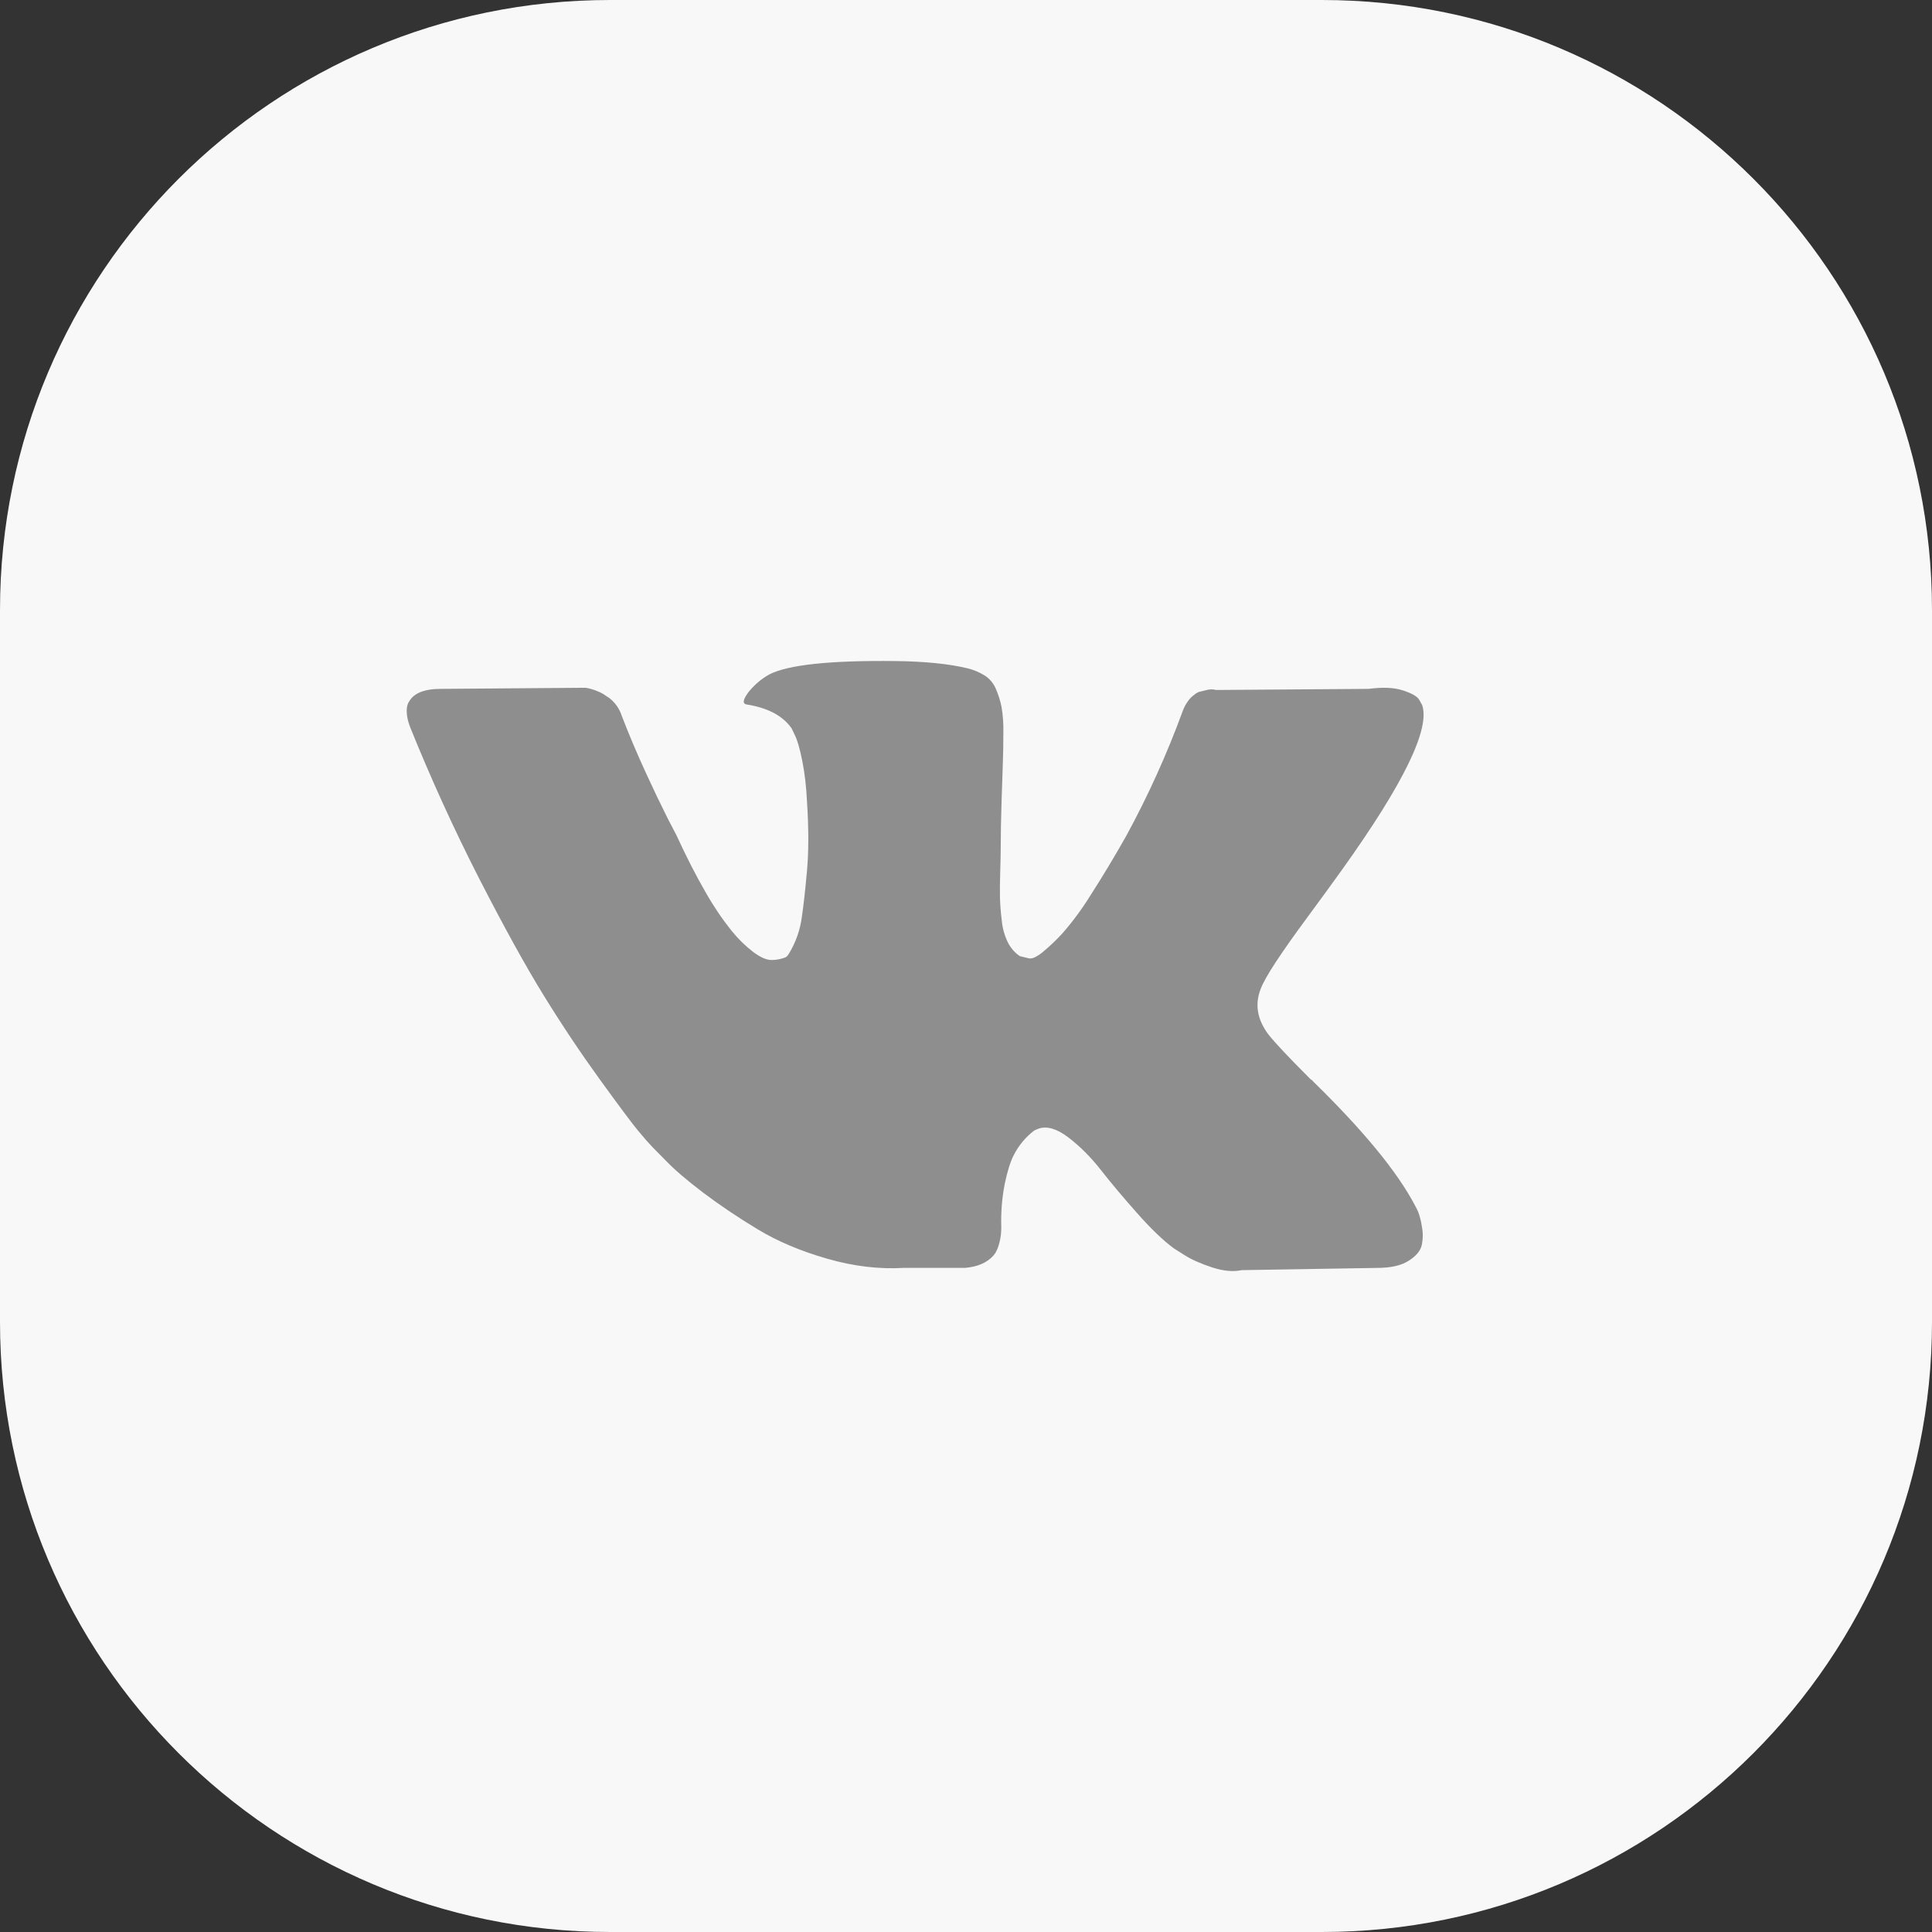 <svg width="68" height="68" viewBox="0 0 68 68" fill="none" xmlns="http://www.w3.org/2000/svg">
<rect x="0" y="0" width="68" height="68" fill="#333333" stroke="none"/>
<g id="1920/icon" clip-path="url(#clip0_2_336)">
<path id="Vector" d="M46.526 0H21.474C9.614 0 -3.05176e-05 9.614 -3.05176e-05 21.474V46.526C-3.05176e-05 58.386 9.614 68 21.474 68H46.526C58.386 68 68 58.386 68 46.526V21.474C68 9.614 58.386 0 46.526 0Z" fill="#F8F8F8"/>
<path id="Vector_2" d="M49.916 42.656C49.879 42.572 49.839 42.49 49.794 42.411C49.173 41.235 47.987 39.793 46.235 38.08L46.199 38.041L46.181 38.023L46.161 38.002H46.144C45.347 37.205 44.844 36.67 44.633 36.395C44.247 35.872 44.161 35.344 44.372 34.807C44.52 34.403 45.081 33.548 46.049 32.241C46.559 31.549 46.961 30.994 47.26 30.577C49.407 27.571 50.342 25.651 50.055 24.815L49.944 24.618C49.869 24.502 49.676 24.395 49.366 24.296C49.055 24.198 48.658 24.181 48.175 24.246L42.806 24.285C42.684 24.253 42.554 24.257 42.434 24.296L42.192 24.355L42.099 24.403L42.024 24.462C41.945 24.519 41.876 24.588 41.82 24.668C41.742 24.773 41.679 24.888 41.634 25.01C41.079 26.527 40.413 28.001 39.641 29.419C39.238 30.134 38.815 30.837 38.372 31.527C38.085 31.99 37.761 32.429 37.404 32.839C37.184 33.081 36.947 33.307 36.695 33.515C36.484 33.685 36.323 33.757 36.212 33.73C36.105 33.706 35.999 33.68 35.893 33.653C35.716 33.531 35.572 33.365 35.475 33.172C35.358 32.932 35.285 32.673 35.26 32.408C35.227 32.145 35.205 31.88 35.196 31.615C35.19 31.393 35.192 31.078 35.205 30.674C35.217 30.269 35.222 29.994 35.222 29.851C35.222 29.355 35.233 28.814 35.251 28.235L35.297 26.853C35.31 26.513 35.315 26.154 35.315 25.774C35.322 25.476 35.3 25.177 35.251 24.883C35.208 24.668 35.142 24.458 35.056 24.257C34.978 24.066 34.846 23.902 34.675 23.786C34.482 23.664 34.27 23.575 34.048 23.521C33.392 23.364 32.553 23.28 31.534 23.267C29.224 23.24 27.739 23.398 27.08 23.736C26.819 23.879 26.583 24.076 26.372 24.325C26.15 24.611 26.117 24.768 26.279 24.795C27.025 24.912 27.553 25.193 27.862 25.636L27.975 25.873C28.063 26.043 28.149 26.343 28.236 26.774C28.322 27.204 28.379 27.682 28.403 28.204C28.465 29.158 28.465 29.976 28.403 30.654C28.342 31.334 28.283 31.862 28.227 32.241C28.169 32.721 28.007 33.182 27.751 33.592C27.727 33.631 27.696 33.665 27.658 33.691C27.499 33.756 27.328 33.789 27.155 33.789C26.98 33.789 26.769 33.698 26.522 33.515C26.235 33.295 25.976 33.042 25.749 32.76C25.412 32.338 25.109 31.889 24.843 31.418C24.509 30.844 24.162 30.166 23.8 29.38L23.503 28.811C23.239 28.283 22.984 27.751 22.739 27.215C22.417 26.517 22.131 25.839 21.88 25.185C21.799 24.936 21.643 24.718 21.434 24.559L21.341 24.5C21.25 24.431 21.149 24.375 21.043 24.334C20.905 24.274 20.761 24.232 20.613 24.207L15.509 24.246C14.987 24.246 14.633 24.371 14.447 24.618L14.371 24.736C14.328 24.835 14.309 24.942 14.316 25.049C14.316 25.193 14.352 25.37 14.429 25.577C15.16 27.39 15.97 29.169 16.859 30.91C17.736 32.619 18.496 33.999 19.142 35.044C19.786 36.089 20.447 37.075 21.118 38.002C21.789 38.929 22.233 39.523 22.449 39.786C22.667 40.047 22.837 40.242 22.963 40.373L23.428 40.843C23.727 41.157 24.163 41.532 24.741 41.971C25.319 42.407 25.958 42.839 26.662 43.264C27.363 43.689 28.179 44.034 29.113 44.302C30.044 44.571 30.951 44.678 31.833 44.624H33.975C34.41 44.587 34.739 44.442 34.963 44.195L35.036 44.097C35.1 43.983 35.147 43.861 35.176 43.733C35.221 43.572 35.242 43.39 35.242 43.197C35.225 42.687 35.265 42.176 35.362 41.675C35.455 41.226 35.561 40.886 35.681 40.657C35.851 40.319 36.096 40.024 36.396 39.795C36.445 39.769 36.495 39.746 36.547 39.727C36.844 39.623 37.194 39.723 37.599 40.031C38.003 40.339 38.383 40.716 38.737 41.167C39.089 41.618 39.515 42.125 40.013 42.687C40.508 43.248 40.943 43.665 41.317 43.939L41.69 44.175C41.938 44.333 42.262 44.476 42.658 44.607C43.055 44.737 43.404 44.769 43.703 44.705L48.472 44.626C48.944 44.626 49.311 44.544 49.57 44.381C49.832 44.218 49.987 44.038 50.036 43.843C50.086 43.623 50.09 43.396 50.046 43.175C50.021 42.998 49.977 42.824 49.916 42.656Z" fill="#8E8E8E"/>
</g>
<defs>
<clipPath id="clip0_2_336">
<rect width="68" height="68" fill="white"/>
</clipPath>
</defs>
</svg>
